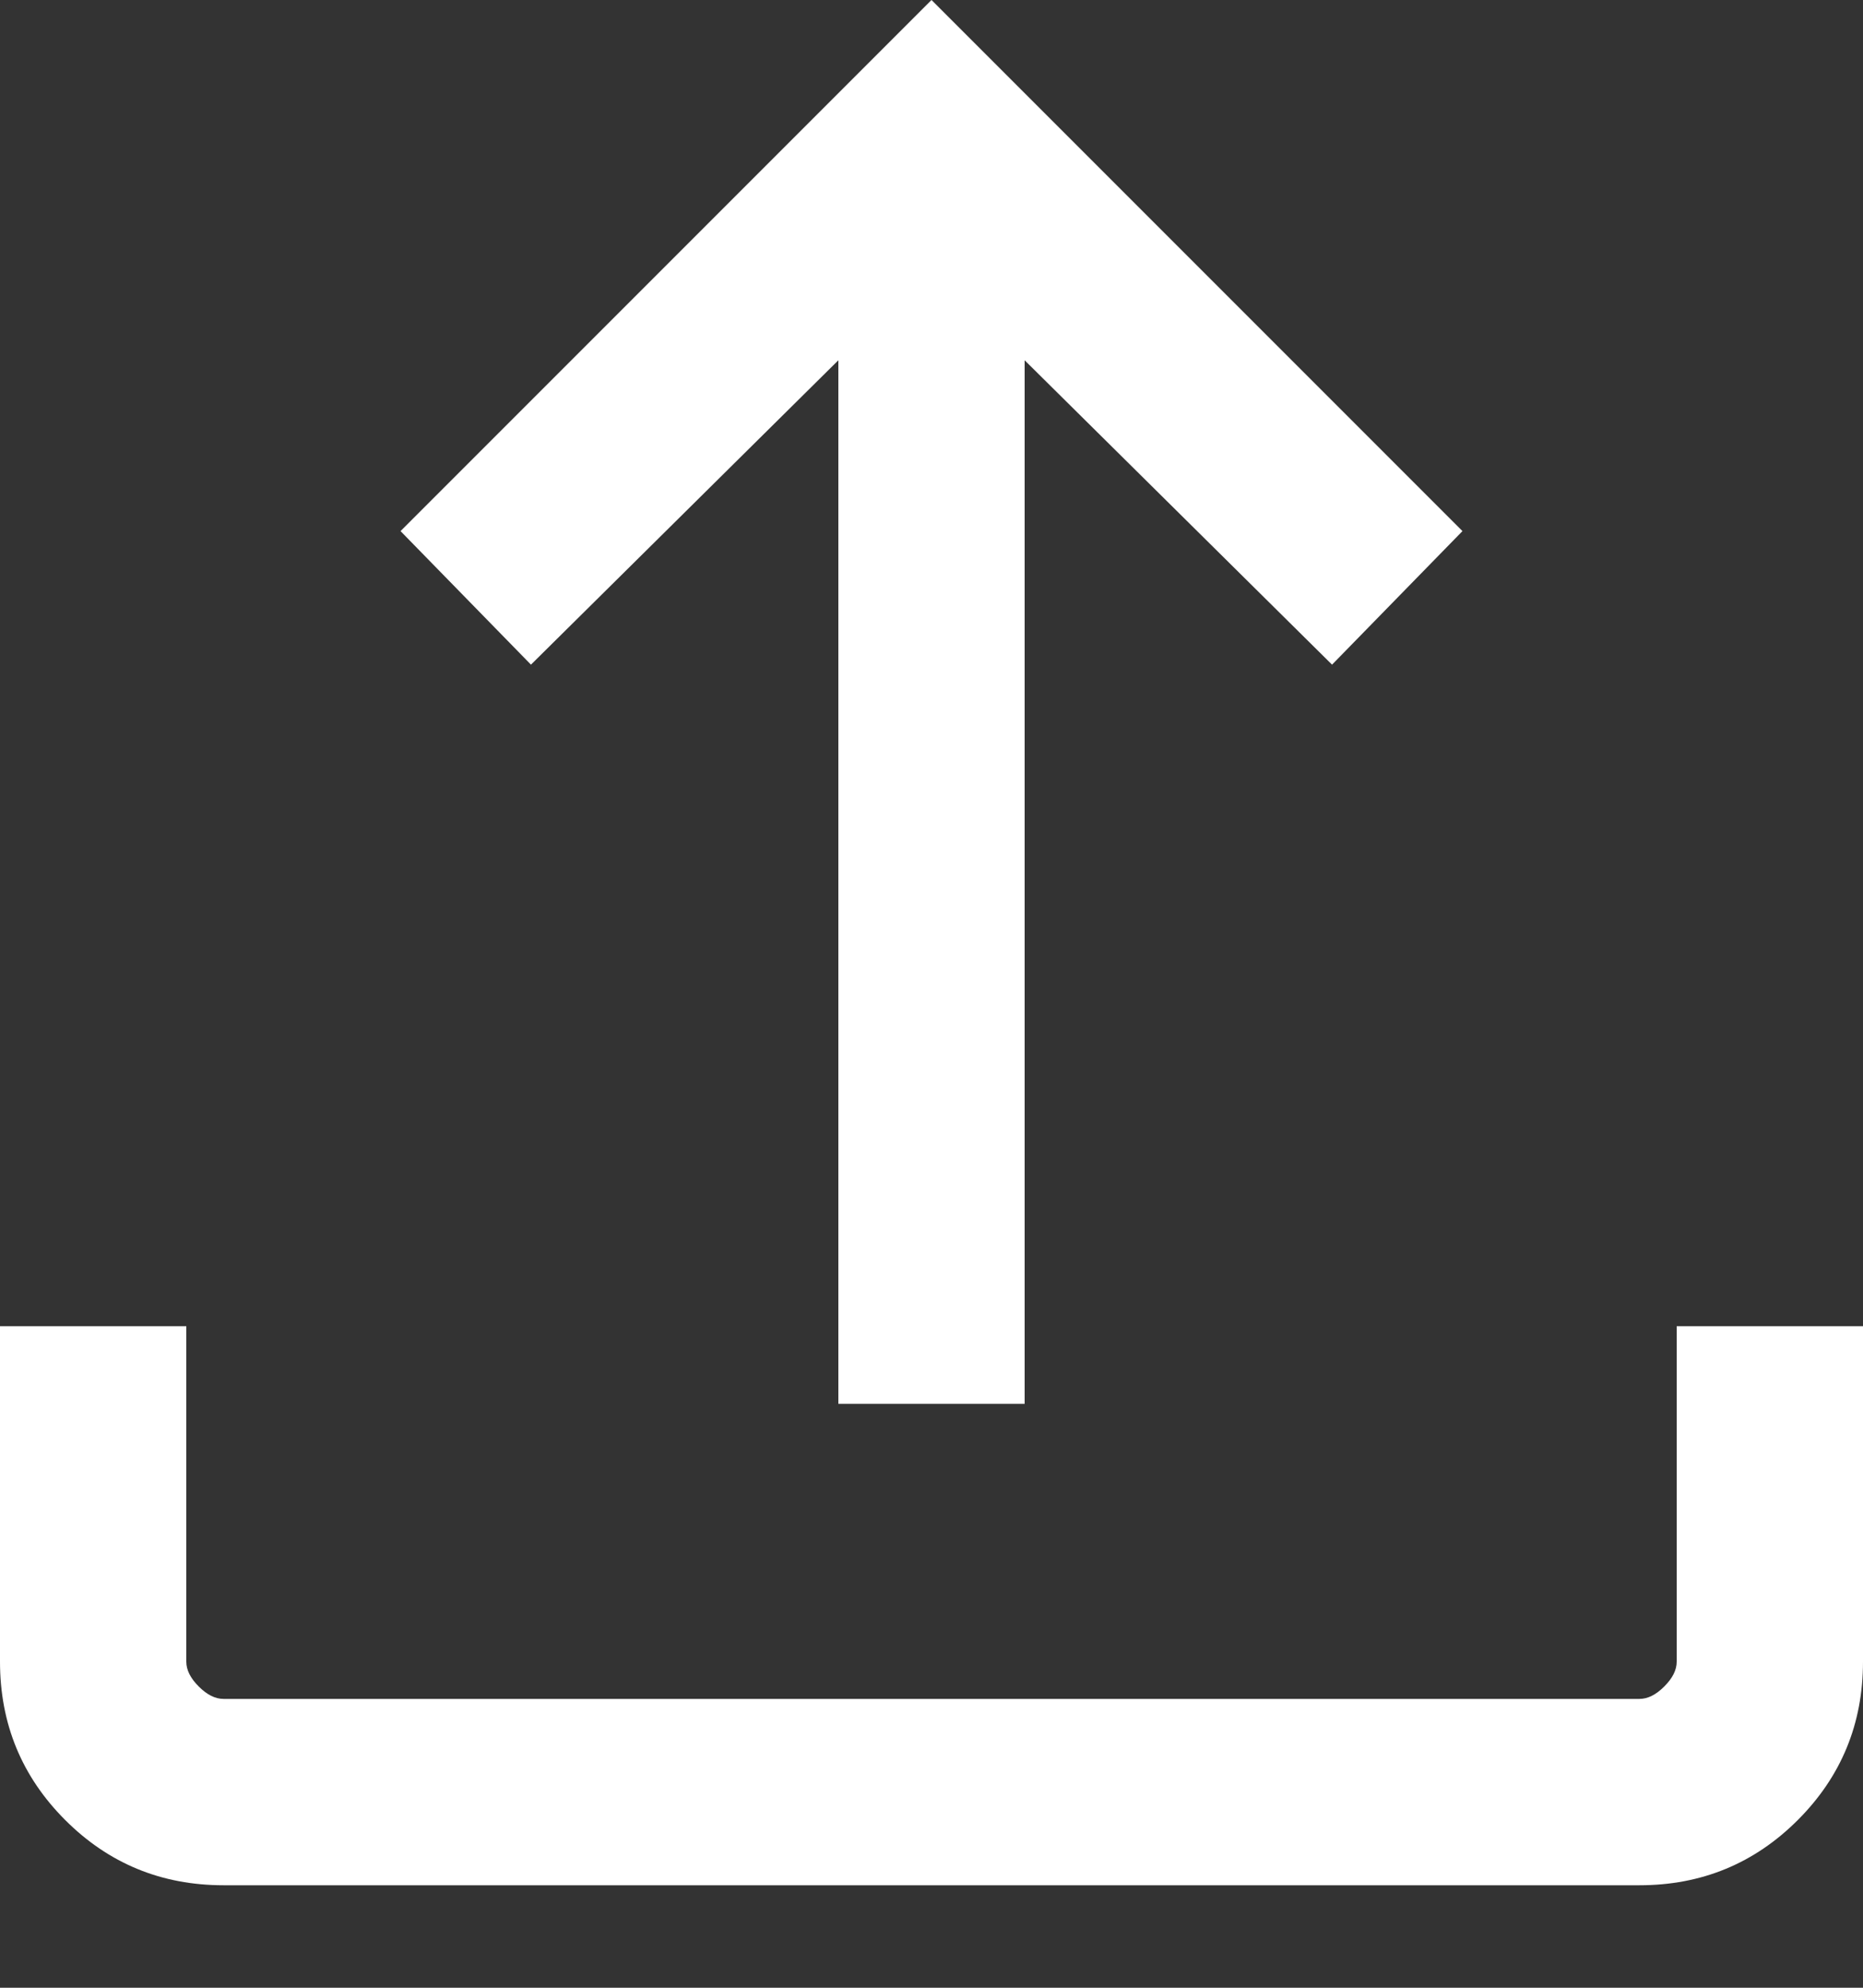 <svg width="15" height="16" viewBox="0 0 15 16" fill="none" xmlns="http://www.w3.org/2000/svg">
<rect x="0" y="0" width="15" height="16" fill="#333333" stroke="none"/>
<path d="M1.8 15.175C1.3 15.175 0.875 15 0.525 14.65C0.175 14.3 0 13.875 0 13.375V10.675H1.5V13.375C1.5 13.442 1.533 13.508 1.6 13.575C1.667 13.642 1.733 13.675 1.8 13.675H13.2C13.267 13.675 13.333 13.642 13.4 13.575C13.467 13.508 13.5 13.442 13.5 13.375V10.675H15V13.375C15 13.875 14.825 14.3 14.475 14.65C14.125 15 13.7 15.175 13.2 15.175H1.8ZM6.75 11.3V2.9L4.275 5.35L3.225 4.275L7.5 0L11.775 4.275L10.725 5.35L8.25 2.9V11.3H6.75Z" fill="white"/>
</svg>
